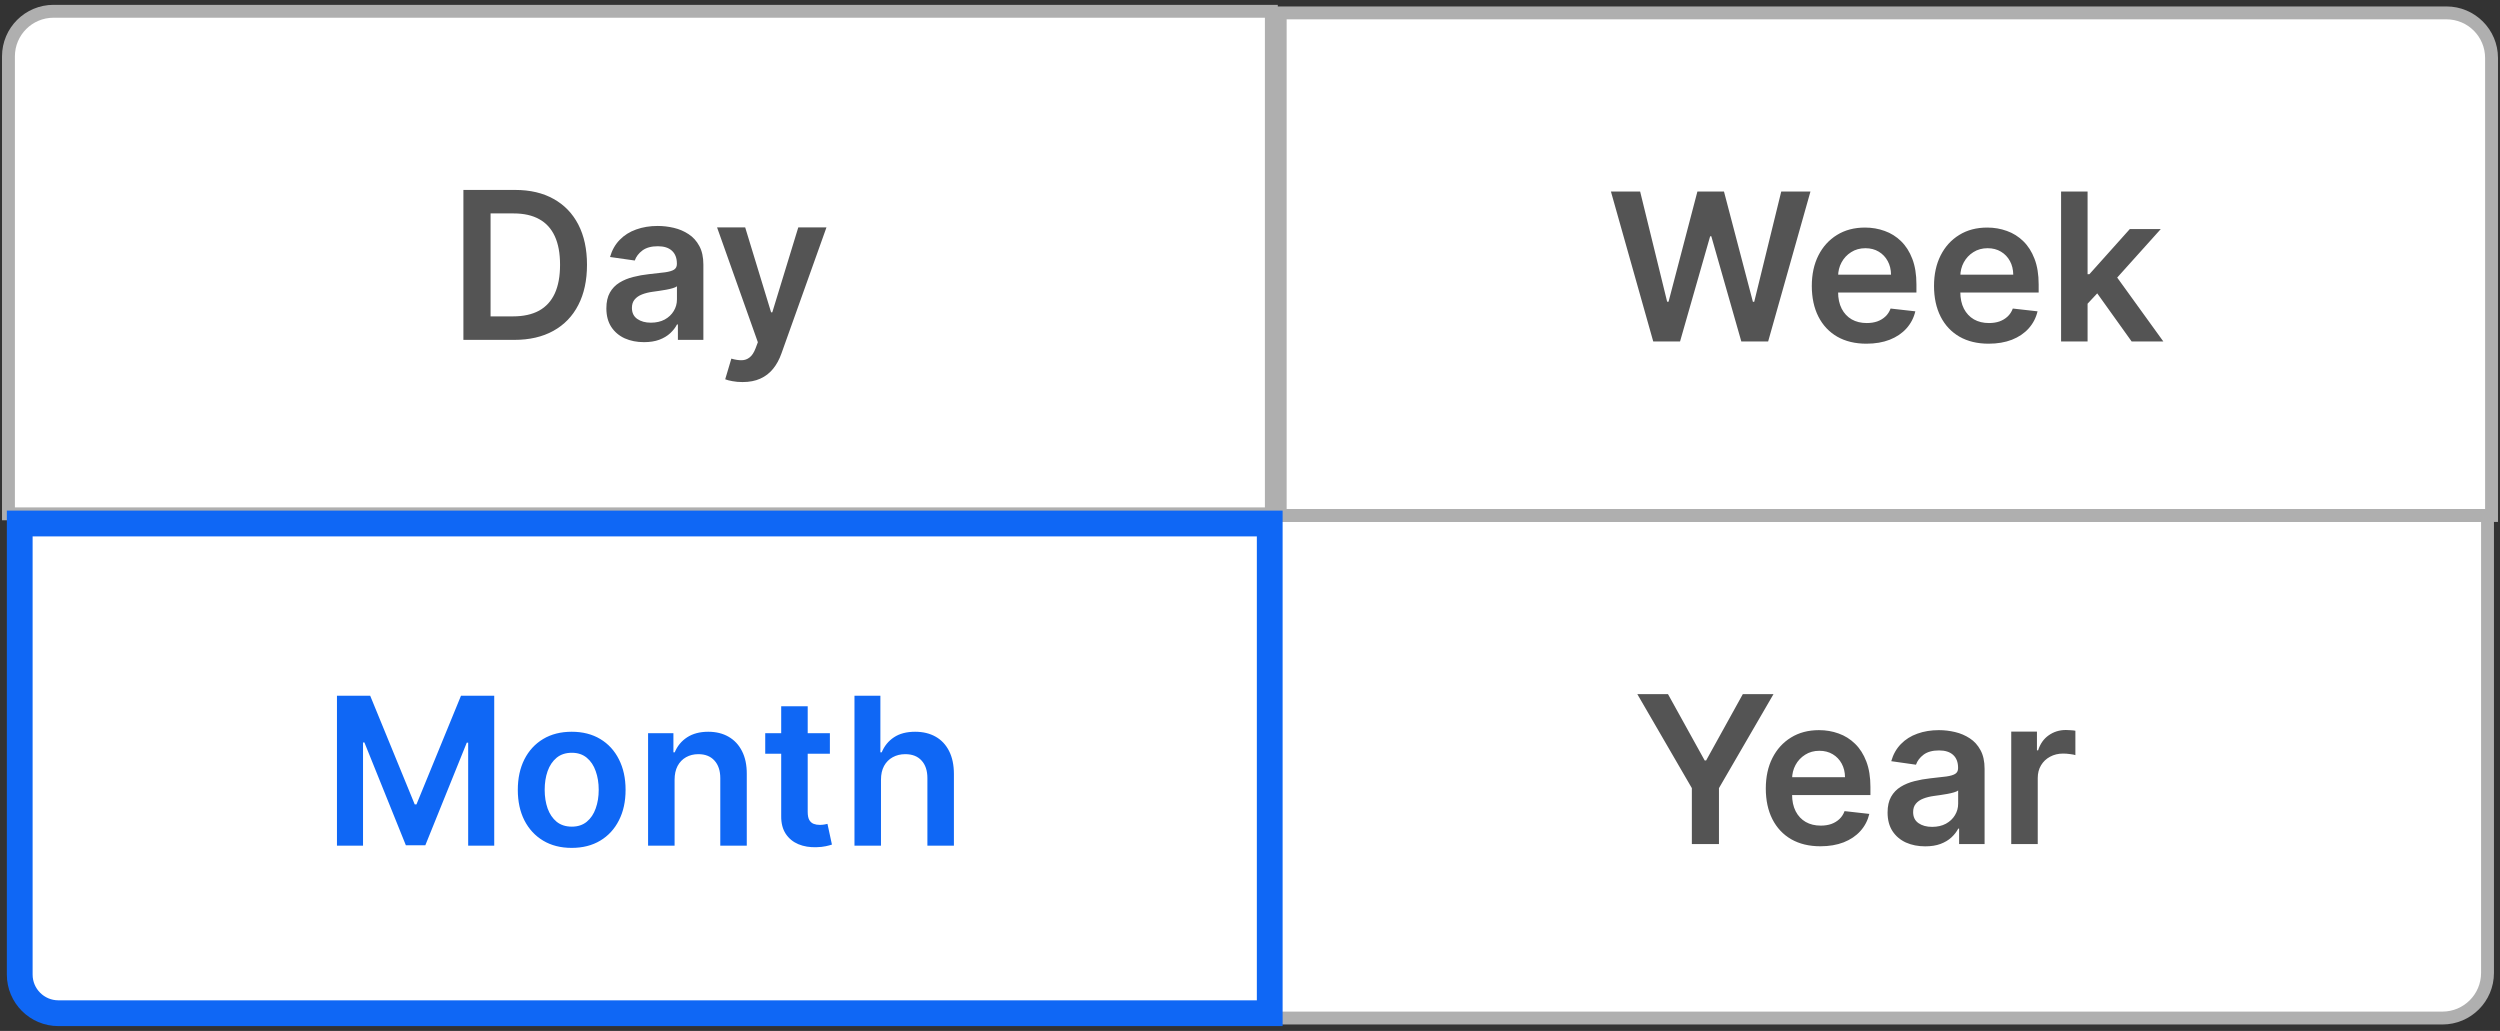 <svg width="194" height="80" viewBox="0 0 194 80" fill="none" xmlns="http://www.w3.org/2000/svg">
<rect x="0" y="0" width="194" height="80" fill="#333333" stroke="none"/>
<path d="M95.031 40H193.031V75.5C193.031 77.433 191.464 79 189.531 79H95.031V40Z" fill="white"/>
<path d="M127.055 53.864H129.436L132.283 59.011H132.396L135.243 53.864H137.624L133.391 61.159V65.5H131.288V61.159L127.055 53.864ZM141.264 65.671C140.389 65.671 139.634 65.489 138.997 65.125C138.365 64.758 137.878 64.239 137.537 63.568C137.196 62.894 137.026 62.1 137.026 61.188C137.026 60.29 137.196 59.502 137.537 58.824C137.882 58.142 138.363 57.612 138.98 57.233C139.598 56.85 140.323 56.659 141.156 56.659C141.694 56.659 142.202 56.746 142.679 56.92C143.16 57.091 143.584 57.356 143.952 57.716C144.323 58.076 144.615 58.534 144.827 59.091C145.039 59.644 145.145 60.303 145.145 61.068V61.699H137.991V60.312H143.173C143.17 59.919 143.084 59.568 142.918 59.261C142.751 58.951 142.518 58.706 142.219 58.528C141.923 58.35 141.579 58.261 141.185 58.261C140.764 58.261 140.395 58.364 140.077 58.568C139.759 58.769 139.51 59.034 139.332 59.364C139.158 59.689 139.069 60.047 139.065 60.438V61.648C139.065 62.155 139.158 62.591 139.344 62.955C139.529 63.314 139.789 63.591 140.122 63.784C140.455 63.974 140.846 64.068 141.293 64.068C141.592 64.068 141.863 64.026 142.105 63.943C142.348 63.856 142.558 63.729 142.736 63.562C142.914 63.396 143.048 63.189 143.139 62.943L145.06 63.159C144.938 63.667 144.707 64.11 144.366 64.489C144.029 64.864 143.598 65.155 143.071 65.364C142.545 65.568 141.942 65.671 141.264 65.671ZM149.396 65.676C148.843 65.676 148.345 65.578 147.902 65.381C147.463 65.18 147.114 64.885 146.857 64.494C146.603 64.104 146.476 63.623 146.476 63.051C146.476 62.559 146.567 62.151 146.749 61.83C146.93 61.508 147.179 61.25 147.493 61.057C147.807 60.864 148.161 60.718 148.555 60.619C148.953 60.517 149.364 60.443 149.788 60.398C150.3 60.345 150.714 60.297 151.033 60.256C151.351 60.21 151.582 60.142 151.726 60.051C151.874 59.956 151.947 59.811 151.947 59.614V59.58C151.947 59.151 151.821 58.82 151.567 58.585C151.313 58.35 150.947 58.233 150.47 58.233C149.966 58.233 149.567 58.343 149.271 58.562C148.98 58.782 148.783 59.042 148.68 59.341L146.76 59.068C146.911 58.538 147.161 58.095 147.51 57.739C147.858 57.379 148.285 57.11 148.788 56.932C149.292 56.75 149.849 56.659 150.459 56.659C150.879 56.659 151.298 56.708 151.714 56.807C152.131 56.905 152.512 57.068 152.857 57.295C153.201 57.519 153.478 57.824 153.686 58.21C153.898 58.597 154.004 59.08 154.004 59.659V65.5H152.027V64.301H151.959C151.834 64.544 151.658 64.771 151.43 64.983C151.207 65.191 150.925 65.36 150.584 65.489C150.247 65.614 149.851 65.676 149.396 65.676ZM149.93 64.165C150.343 64.165 150.701 64.083 151.004 63.92C151.307 63.754 151.54 63.534 151.703 63.261C151.87 62.989 151.953 62.691 151.953 62.369V61.341C151.889 61.394 151.779 61.443 151.624 61.489C151.472 61.534 151.302 61.574 151.112 61.608C150.923 61.642 150.735 61.672 150.55 61.699C150.364 61.725 150.203 61.748 150.067 61.767C149.76 61.809 149.485 61.877 149.243 61.972C149 62.066 148.809 62.199 148.669 62.369C148.529 62.536 148.459 62.752 148.459 63.017C148.459 63.396 148.597 63.682 148.874 63.875C149.15 64.068 149.502 64.165 149.93 64.165ZM156.072 65.5V56.773H158.067V58.227H158.158C158.317 57.724 158.589 57.335 158.976 57.062C159.366 56.786 159.811 56.648 160.311 56.648C160.425 56.648 160.552 56.653 160.692 56.665C160.836 56.672 160.955 56.686 161.05 56.705V58.597C160.963 58.566 160.824 58.54 160.635 58.517C160.449 58.49 160.269 58.477 160.095 58.477C159.72 58.477 159.383 58.559 159.084 58.722C158.788 58.881 158.555 59.102 158.385 59.386C158.214 59.67 158.129 59.998 158.129 60.369V65.5H156.072Z" fill="#545454"/>
<path d="M95.031 40H193.031V75.5C193.031 77.433 191.464 79 189.531 79H95.031V40Z" stroke="#AFAFAF"/>
<path d="M99.344 1H189.844C191.777 1 193.344 2.567 193.344 4.5V40H99.344V1Z" fill="white"/>
<path d="M128.292 26.5L125.008 14.864H127.275L129.371 23.415H129.479L131.718 14.864H133.781L136.025 23.421H136.127L138.224 14.864H140.491L137.207 26.5H135.127L132.798 18.335H132.707L130.371 26.5H128.292ZM144.835 26.671C143.96 26.671 143.204 26.489 142.567 26.125C141.935 25.758 141.448 25.239 141.107 24.568C140.766 23.894 140.596 23.1 140.596 22.188C140.596 21.29 140.766 20.502 141.107 19.824C141.452 19.142 141.933 18.612 142.55 18.233C143.168 17.85 143.893 17.659 144.727 17.659C145.264 17.659 145.772 17.746 146.249 17.921C146.73 18.091 147.155 18.356 147.522 18.716C147.893 19.076 148.185 19.534 148.397 20.091C148.609 20.644 148.715 21.303 148.715 22.068V22.699H141.562V21.312H146.744C146.74 20.919 146.655 20.568 146.488 20.261C146.321 19.951 146.088 19.706 145.789 19.528C145.494 19.35 145.149 19.261 144.755 19.261C144.335 19.261 143.965 19.364 143.647 19.568C143.329 19.769 143.081 20.034 142.903 20.364C142.728 20.689 142.639 21.047 142.636 21.438V22.648C142.636 23.155 142.728 23.591 142.914 23.954C143.1 24.314 143.359 24.591 143.692 24.784C144.026 24.974 144.416 25.068 144.863 25.068C145.162 25.068 145.433 25.026 145.675 24.943C145.918 24.856 146.128 24.729 146.306 24.562C146.484 24.396 146.619 24.189 146.71 23.943L148.63 24.159C148.509 24.667 148.278 25.11 147.937 25.489C147.6 25.864 147.168 26.155 146.641 26.364C146.115 26.568 145.513 26.671 144.835 26.671ZM154.319 26.671C153.444 26.671 152.688 26.489 152.052 26.125C151.419 25.758 150.933 25.239 150.592 24.568C150.251 23.894 150.08 23.1 150.08 22.188C150.08 21.29 150.251 20.502 150.592 19.824C150.936 19.142 151.417 18.612 152.035 18.233C152.652 17.85 153.378 17.659 154.211 17.659C154.749 17.659 155.256 17.746 155.734 17.921C156.215 18.091 156.639 18.356 157.006 18.716C157.378 19.076 157.669 19.534 157.881 20.091C158.094 20.644 158.2 21.303 158.2 22.068V22.699H151.046V21.312H156.228C156.224 20.919 156.139 20.568 155.972 20.261C155.806 19.951 155.573 19.706 155.273 19.528C154.978 19.35 154.633 19.261 154.239 19.261C153.819 19.261 153.45 19.364 153.131 19.568C152.813 19.769 152.565 20.034 152.387 20.364C152.213 20.689 152.124 21.047 152.12 21.438V22.648C152.12 23.155 152.213 23.591 152.398 23.954C152.584 24.314 152.844 24.591 153.177 24.784C153.51 24.974 153.9 25.068 154.347 25.068C154.647 25.068 154.917 25.026 155.16 24.943C155.402 24.856 155.612 24.729 155.79 24.562C155.969 24.396 156.103 24.189 156.194 23.943L158.114 24.159C157.993 24.667 157.762 25.11 157.421 25.489C157.084 25.864 156.652 26.155 156.126 26.364C155.599 26.568 154.997 26.671 154.319 26.671ZM161.815 23.761L161.809 21.278H162.138L165.275 17.773H167.678L163.82 22.068H163.394L161.815 23.761ZM159.94 26.5V14.864H161.996V26.5H159.94ZM165.417 26.5L162.576 22.528L163.962 21.079L167.877 26.5H165.417Z" fill="#545454"/>
<path d="M99.344 1H189.844C191.777 1 193.344 2.567 193.344 4.5V40H99.344V1Z" stroke="#AFAFAF"/>
<path d="M4.156 0.875H98.656V39.875H0.656V4.375C0.656 2.442 2.223 0.875 4.156 0.875Z" fill="white"/>
<path d="M39.903 26.375H35.96V14.739H39.983C41.138 14.739 42.131 14.972 42.96 15.438C43.794 15.9 44.434 16.564 44.881 17.432C45.328 18.299 45.551 19.337 45.551 20.546C45.551 21.758 45.326 22.799 44.875 23.671C44.428 24.542 43.782 25.21 42.938 25.676C42.097 26.142 41.085 26.375 39.903 26.375ZM38.068 24.551H39.801C40.612 24.551 41.288 24.403 41.83 24.108C42.371 23.809 42.778 23.364 43.051 22.773C43.324 22.178 43.46 21.436 43.46 20.546C43.46 19.655 43.324 18.917 43.051 18.329C42.778 17.739 42.375 17.297 41.841 17.006C41.311 16.71 40.651 16.562 39.864 16.562H38.068V24.551ZM49.974 26.551C49.421 26.551 48.923 26.453 48.48 26.256C48.041 26.055 47.692 25.759 47.435 25.369C47.181 24.979 47.054 24.498 47.054 23.926C47.054 23.434 47.145 23.026 47.327 22.704C47.508 22.383 47.757 22.125 48.071 21.932C48.385 21.739 48.74 21.593 49.133 21.494C49.531 21.392 49.942 21.318 50.367 21.273C50.878 21.22 51.293 21.172 51.611 21.131C51.929 21.085 52.16 21.017 52.304 20.926C52.452 20.831 52.526 20.686 52.526 20.489V20.454C52.526 20.026 52.399 19.695 52.145 19.46C51.891 19.225 51.526 19.108 51.048 19.108C50.544 19.108 50.145 19.218 49.849 19.438C49.558 19.657 49.361 19.917 49.258 20.216L47.338 19.943C47.49 19.413 47.74 18.97 48.088 18.614C48.437 18.254 48.863 17.985 49.367 17.807C49.87 17.625 50.427 17.534 51.037 17.534C51.457 17.534 51.876 17.583 52.293 17.682C52.709 17.78 53.09 17.943 53.435 18.171C53.779 18.394 54.056 18.699 54.264 19.085C54.476 19.472 54.582 19.954 54.582 20.534V26.375H52.605V25.176H52.537C52.412 25.419 52.236 25.646 52.008 25.858C51.785 26.066 51.503 26.235 51.162 26.364C50.825 26.489 50.429 26.551 49.974 26.551ZM50.508 25.04C50.921 25.04 51.279 24.958 51.582 24.796C51.885 24.629 52.118 24.409 52.281 24.136C52.448 23.864 52.531 23.566 52.531 23.244V22.216C52.467 22.269 52.357 22.318 52.202 22.364C52.05 22.409 51.88 22.449 51.69 22.483C51.501 22.517 51.313 22.547 51.128 22.574C50.942 22.6 50.781 22.623 50.645 22.642C50.338 22.684 50.063 22.752 49.821 22.847C49.579 22.941 49.387 23.074 49.247 23.244C49.107 23.411 49.037 23.627 49.037 23.892C49.037 24.271 49.175 24.557 49.452 24.75C49.728 24.943 50.081 25.04 50.508 25.04ZM57.617 29.648C57.336 29.648 57.077 29.625 56.838 29.579C56.603 29.538 56.416 29.489 56.276 29.432L56.753 27.829C57.052 27.917 57.319 27.958 57.554 27.954C57.789 27.951 57.995 27.877 58.173 27.733C58.355 27.593 58.508 27.358 58.633 27.028L58.81 26.557L55.645 17.648H57.827L59.838 24.239H59.929L61.946 17.648H64.133L60.639 27.432C60.476 27.894 60.26 28.29 59.992 28.619C59.722 28.953 59.393 29.206 59.003 29.381C58.617 29.559 58.154 29.648 57.617 29.648Z" fill="#545454"/>
<path d="M4.156 0.875H98.656V39.875H0.656V4.375C0.656 2.442 2.223 0.875 4.156 0.875Z" stroke="#AFAFAF"/>
<path d="M1.531 40.625H98.531V78.625H4.531C2.874 78.625 1.531 77.282 1.531 75.625V40.625Z" fill="white"/>
<path d="M26.148 53.989H28.727L32.182 62.42H32.318L35.773 53.989H38.352V65.625H36.33V57.631H36.222L33.006 65.591H31.494L28.278 57.614H28.171V65.625H26.148V53.989ZM44.364 65.796C43.511 65.796 42.773 65.608 42.148 65.233C41.523 64.858 41.038 64.333 40.693 63.659C40.352 62.985 40.182 62.197 40.182 61.295C40.182 60.394 40.352 59.604 40.693 58.926C41.038 58.248 41.523 57.722 42.148 57.347C42.773 56.972 43.511 56.784 44.364 56.784C45.216 56.784 45.955 56.972 46.58 57.347C47.205 57.722 47.688 58.248 48.028 58.926C48.373 59.604 48.545 60.394 48.545 61.295C48.545 62.197 48.373 62.985 48.028 63.659C47.688 64.333 47.205 64.858 46.58 65.233C45.955 65.608 45.216 65.796 44.364 65.796ZM44.375 64.148C44.837 64.148 45.224 64.021 45.534 63.767C45.845 63.51 46.076 63.165 46.227 62.733C46.383 62.301 46.46 61.82 46.46 61.29C46.46 60.756 46.383 60.273 46.227 59.841C46.076 59.405 45.845 59.059 45.534 58.801C45.224 58.544 44.837 58.415 44.375 58.415C43.901 58.415 43.508 58.544 43.193 58.801C42.883 59.059 42.65 59.405 42.494 59.841C42.343 60.273 42.267 60.756 42.267 61.29C42.267 61.82 42.343 62.301 42.494 62.733C42.65 63.165 42.883 63.51 43.193 63.767C43.508 64.021 43.901 64.148 44.375 64.148ZM52.348 60.511V65.625H50.291V56.898H52.257V58.381H52.359C52.56 57.892 52.88 57.504 53.32 57.216C53.763 56.928 54.31 56.784 54.962 56.784C55.564 56.784 56.089 56.913 56.535 57.17C56.986 57.428 57.335 57.801 57.581 58.29C57.831 58.778 57.954 59.371 57.95 60.068V65.625H55.894V60.386C55.894 59.803 55.742 59.347 55.439 59.017C55.14 58.688 54.725 58.523 54.195 58.523C53.835 58.523 53.515 58.602 53.234 58.761C52.958 58.917 52.74 59.142 52.581 59.438C52.426 59.733 52.348 60.091 52.348 60.511ZM64.399 56.898V58.489H59.382V56.898H64.399ZM60.621 54.807H62.678V63C62.678 63.276 62.719 63.489 62.803 63.636C62.89 63.78 63.003 63.879 63.144 63.932C63.284 63.985 63.439 64.011 63.609 64.011C63.738 64.011 63.856 64.002 63.962 63.983C64.072 63.964 64.155 63.947 64.212 63.932L64.558 65.54C64.448 65.578 64.291 65.619 64.087 65.665C63.886 65.71 63.64 65.737 63.348 65.744C62.833 65.76 62.369 65.682 61.956 65.511C61.543 65.337 61.215 65.068 60.973 64.704C60.734 64.341 60.617 63.886 60.621 63.341V54.807ZM68.364 60.511V65.625H66.307V53.989H68.318V58.381H68.421C68.625 57.888 68.941 57.5 69.369 57.216C69.801 56.928 70.35 56.784 71.017 56.784C71.623 56.784 72.151 56.911 72.602 57.165C73.053 57.419 73.401 57.79 73.648 58.278C73.898 58.767 74.023 59.364 74.023 60.068V65.625H71.966V60.386C71.966 59.799 71.814 59.343 71.511 59.017C71.212 58.688 70.792 58.523 70.25 58.523C69.886 58.523 69.561 58.602 69.273 58.761C68.989 58.917 68.765 59.142 68.602 59.438C68.443 59.733 68.364 60.091 68.364 60.511Z" fill="#0F67F5"/>
<path d="M1.531 40.625H98.531V78.625H4.531C2.874 78.625 1.531 77.282 1.531 75.625V40.625Z" stroke="#0F67F5" stroke-width="2"/>
</svg>
